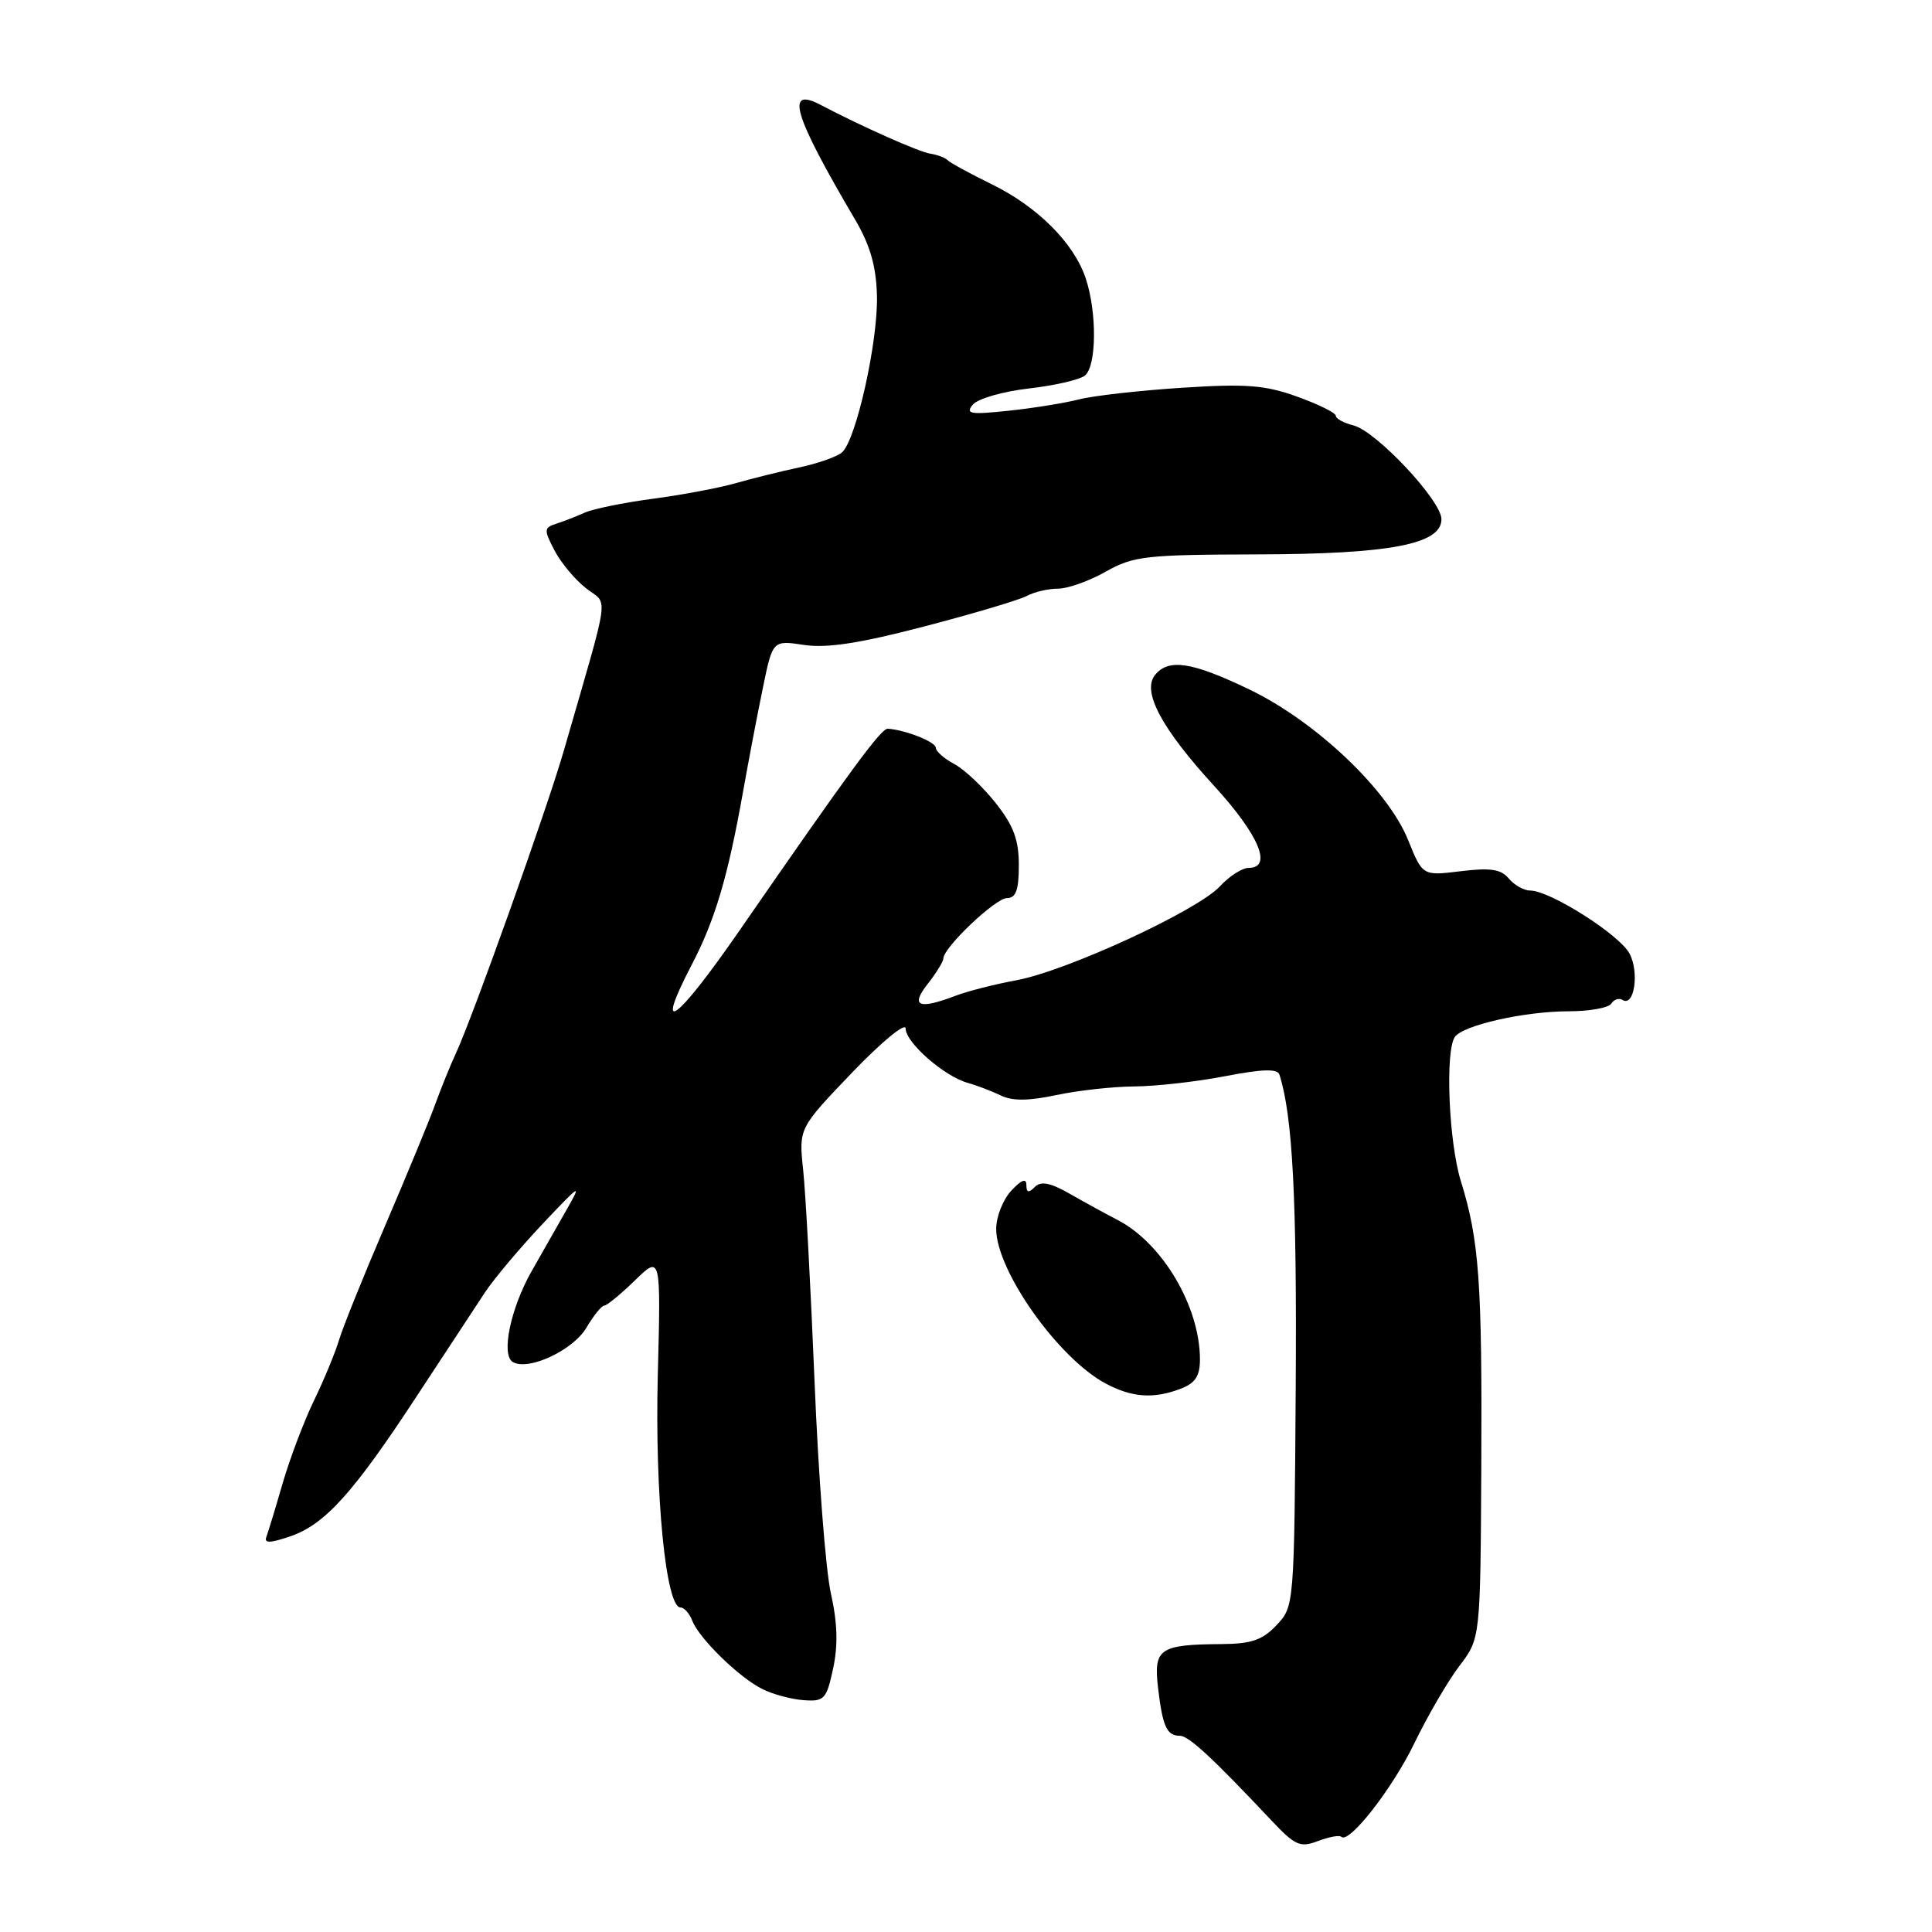<?xml version="1.0" encoding="UTF-8" standalone="no"?>
<!DOCTYPE svg PUBLIC "-//W3C//DTD SVG 1.1//EN" "http://www.w3.org/Graphics/SVG/1.1/DTD/svg11.dtd" >
<svg xmlns="http://www.w3.org/2000/svg" xmlns:xlink="http://www.w3.org/1999/xlink" version="1.1" viewBox="0 0 256 256">
 <g >
 <path fill="currentColor"
d=" M 177.72 243.38 C 178.73 244.40 184.50 237.01 187.43 230.95 C 189.18 227.34 191.85 222.75 193.38 220.74 C 196.16 217.10 196.16 217.10 196.28 194.30 C 196.40 169.88 196.00 164.33 193.57 156.50 C 191.97 151.34 191.47 139.34 192.77 137.41 C 193.82 135.85 202.03 134.00 207.88 134.00 C 210.63 134.00 213.16 133.54 213.51 132.98 C 213.86 132.42 214.52 132.21 215.00 132.50 C 216.55 133.46 217.24 128.82 215.92 126.35 C 214.57 123.83 205.37 118.00 202.75 118.00 C 201.92 118.00 200.65 117.28 199.92 116.41 C 198.89 115.17 197.50 114.96 193.55 115.44 C 188.50 116.06 188.50 116.06 186.57 111.28 C 183.88 104.63 174.33 95.58 165.53 91.35 C 157.95 87.71 154.88 87.23 153.07 89.41 C 151.27 91.59 153.86 96.47 160.90 104.16 C 166.83 110.64 168.66 115.00 165.45 115.00 C 164.60 115.00 162.88 116.10 161.64 117.45 C 158.66 120.66 141.37 128.64 134.72 129.88 C 131.85 130.41 128.23 131.33 126.68 131.92 C 121.72 133.82 120.58 133.35 122.93 130.37 C 124.07 128.92 125.00 127.40 125.00 127.01 C 125.00 125.56 131.91 119.00 133.43 119.00 C 134.62 119.00 135.00 117.93 135.00 114.64 C 135.00 111.27 134.30 109.39 131.92 106.39 C 130.23 104.25 127.75 101.92 126.42 101.22 C 125.09 100.51 124.00 99.55 124.00 99.08 C 124.00 98.31 119.94 96.70 117.64 96.56 C 116.76 96.50 112.78 101.91 97.89 123.44 C 89.53 135.51 86.57 137.60 91.66 127.83 C 94.74 121.92 96.44 116.22 98.44 105.00 C 99.17 100.88 100.36 94.65 101.08 91.17 C 102.38 84.83 102.38 84.83 106.55 85.46 C 109.57 85.91 113.95 85.24 122.50 83.00 C 128.98 81.31 135.09 79.49 136.07 78.96 C 137.06 78.43 138.92 78.00 140.20 78.00 C 141.48 78.00 144.32 76.99 146.51 75.75 C 150.18 73.68 151.79 73.50 166.50 73.46 C 184.19 73.42 191.00 72.12 191.00 68.80 C 191.00 66.34 182.36 57.13 179.34 56.37 C 178.06 56.05 177.00 55.47 177.00 55.09 C 177.00 54.71 174.70 53.57 171.89 52.56 C 167.62 51.02 165.11 50.83 156.62 51.38 C 151.03 51.74 144.90 52.43 142.98 52.92 C 141.07 53.41 136.85 54.09 133.61 54.43 C 128.56 54.96 127.88 54.85 128.90 53.62 C 129.56 52.83 132.88 51.87 136.30 51.48 C 139.71 51.09 143.06 50.32 143.75 49.77 C 145.31 48.51 145.37 41.42 143.87 36.90 C 142.30 32.20 137.49 27.38 131.36 24.39 C 128.52 23.00 125.91 21.58 125.57 21.23 C 125.22 20.89 124.19 20.50 123.26 20.36 C 121.81 20.15 114.20 16.77 108.76 13.91 C 103.98 11.40 105.11 15.18 113.33 29.14 C 115.29 32.48 116.10 35.28 116.20 39.14 C 116.36 45.27 113.42 58.40 111.55 59.96 C 110.85 60.54 108.31 61.43 105.89 61.94 C 103.48 62.45 99.70 63.39 97.50 64.02 C 95.30 64.65 90.35 65.58 86.50 66.09 C 82.65 66.60 78.60 67.43 77.50 67.92 C 76.40 68.41 74.70 69.08 73.72 69.39 C 72.07 69.92 72.05 70.20 73.45 72.89 C 74.28 74.51 76.16 76.77 77.63 77.93 C 80.63 80.28 80.98 77.73 74.70 99.50 C 72.52 107.06 62.70 134.60 60.44 139.50 C 59.67 141.15 58.40 144.30 57.60 146.50 C 56.80 148.70 53.82 155.90 50.99 162.50 C 48.16 169.10 45.43 175.87 44.93 177.54 C 44.43 179.21 42.93 182.85 41.58 185.63 C 40.24 188.41 38.38 193.34 37.44 196.59 C 36.50 199.84 35.53 203.02 35.29 203.66 C 34.97 204.51 35.81 204.48 38.47 203.57 C 43.07 201.99 46.82 197.83 55.30 184.88 C 59.05 179.17 63.10 173.01 64.30 171.19 C 65.51 169.38 68.92 165.33 71.88 162.19 C 77.02 156.75 77.15 156.67 74.96 160.50 C 73.70 162.70 71.66 166.30 70.41 168.50 C 67.65 173.39 66.38 179.50 67.93 180.46 C 69.95 181.71 75.92 178.94 77.70 175.93 C 78.65 174.32 79.72 173.00 80.06 173.00 C 80.41 173.00 82.24 171.50 84.13 169.66 C 87.57 166.32 87.57 166.32 87.16 182.27 C 86.76 198.03 88.23 213.00 90.17 213.00 C 90.66 213.00 91.36 213.79 91.73 214.75 C 92.63 217.09 97.90 222.25 101.00 223.80 C 102.38 224.50 104.84 225.16 106.47 225.28 C 109.22 225.48 109.51 225.18 110.39 221.10 C 111.06 218.01 110.97 215.02 110.09 211.10 C 109.40 208.02 108.43 195.38 107.93 183.00 C 107.42 170.62 106.75 158.03 106.42 155.00 C 105.84 149.50 105.84 149.50 112.92 142.11 C 116.81 138.05 120.00 135.43 120.00 136.28 C 120.00 138.14 125.11 142.62 128.24 143.49 C 129.49 143.84 131.46 144.60 132.64 145.17 C 134.13 145.90 136.32 145.88 139.93 145.11 C 142.77 144.50 147.44 143.98 150.30 143.96 C 153.16 143.94 158.58 143.33 162.34 142.60 C 167.26 141.65 169.27 141.59 169.53 142.39 C 171.28 147.86 171.85 158.79 171.69 183.67 C 171.50 212.73 171.49 212.85 169.17 215.32 C 167.30 217.31 165.83 217.82 161.88 217.85 C 153.61 217.91 152.84 218.45 153.45 223.66 C 154.05 228.78 154.61 230.00 156.34 230.00 C 157.51 230.00 160.69 232.95 168.48 241.23 C 171.61 244.55 172.28 244.85 174.63 243.95 C 176.09 243.40 177.47 243.14 177.72 243.38 Z  M 156.43 184.02 C 158.37 183.29 159.00 182.34 159.00 180.15 C 159.00 173.12 154.02 164.70 148.03 161.62 C 146.64 160.91 143.87 159.39 141.87 158.25 C 139.19 156.71 137.94 156.46 137.12 157.28 C 136.29 158.11 136.00 158.03 136.00 157.01 C 136.00 156.08 135.34 156.33 134.00 157.77 C 132.90 158.95 132.00 161.23 132.00 162.83 C 132.00 168.36 140.22 179.97 146.50 183.32 C 149.99 185.18 152.85 185.39 156.43 184.02 Z "/>
</g>
</svg>